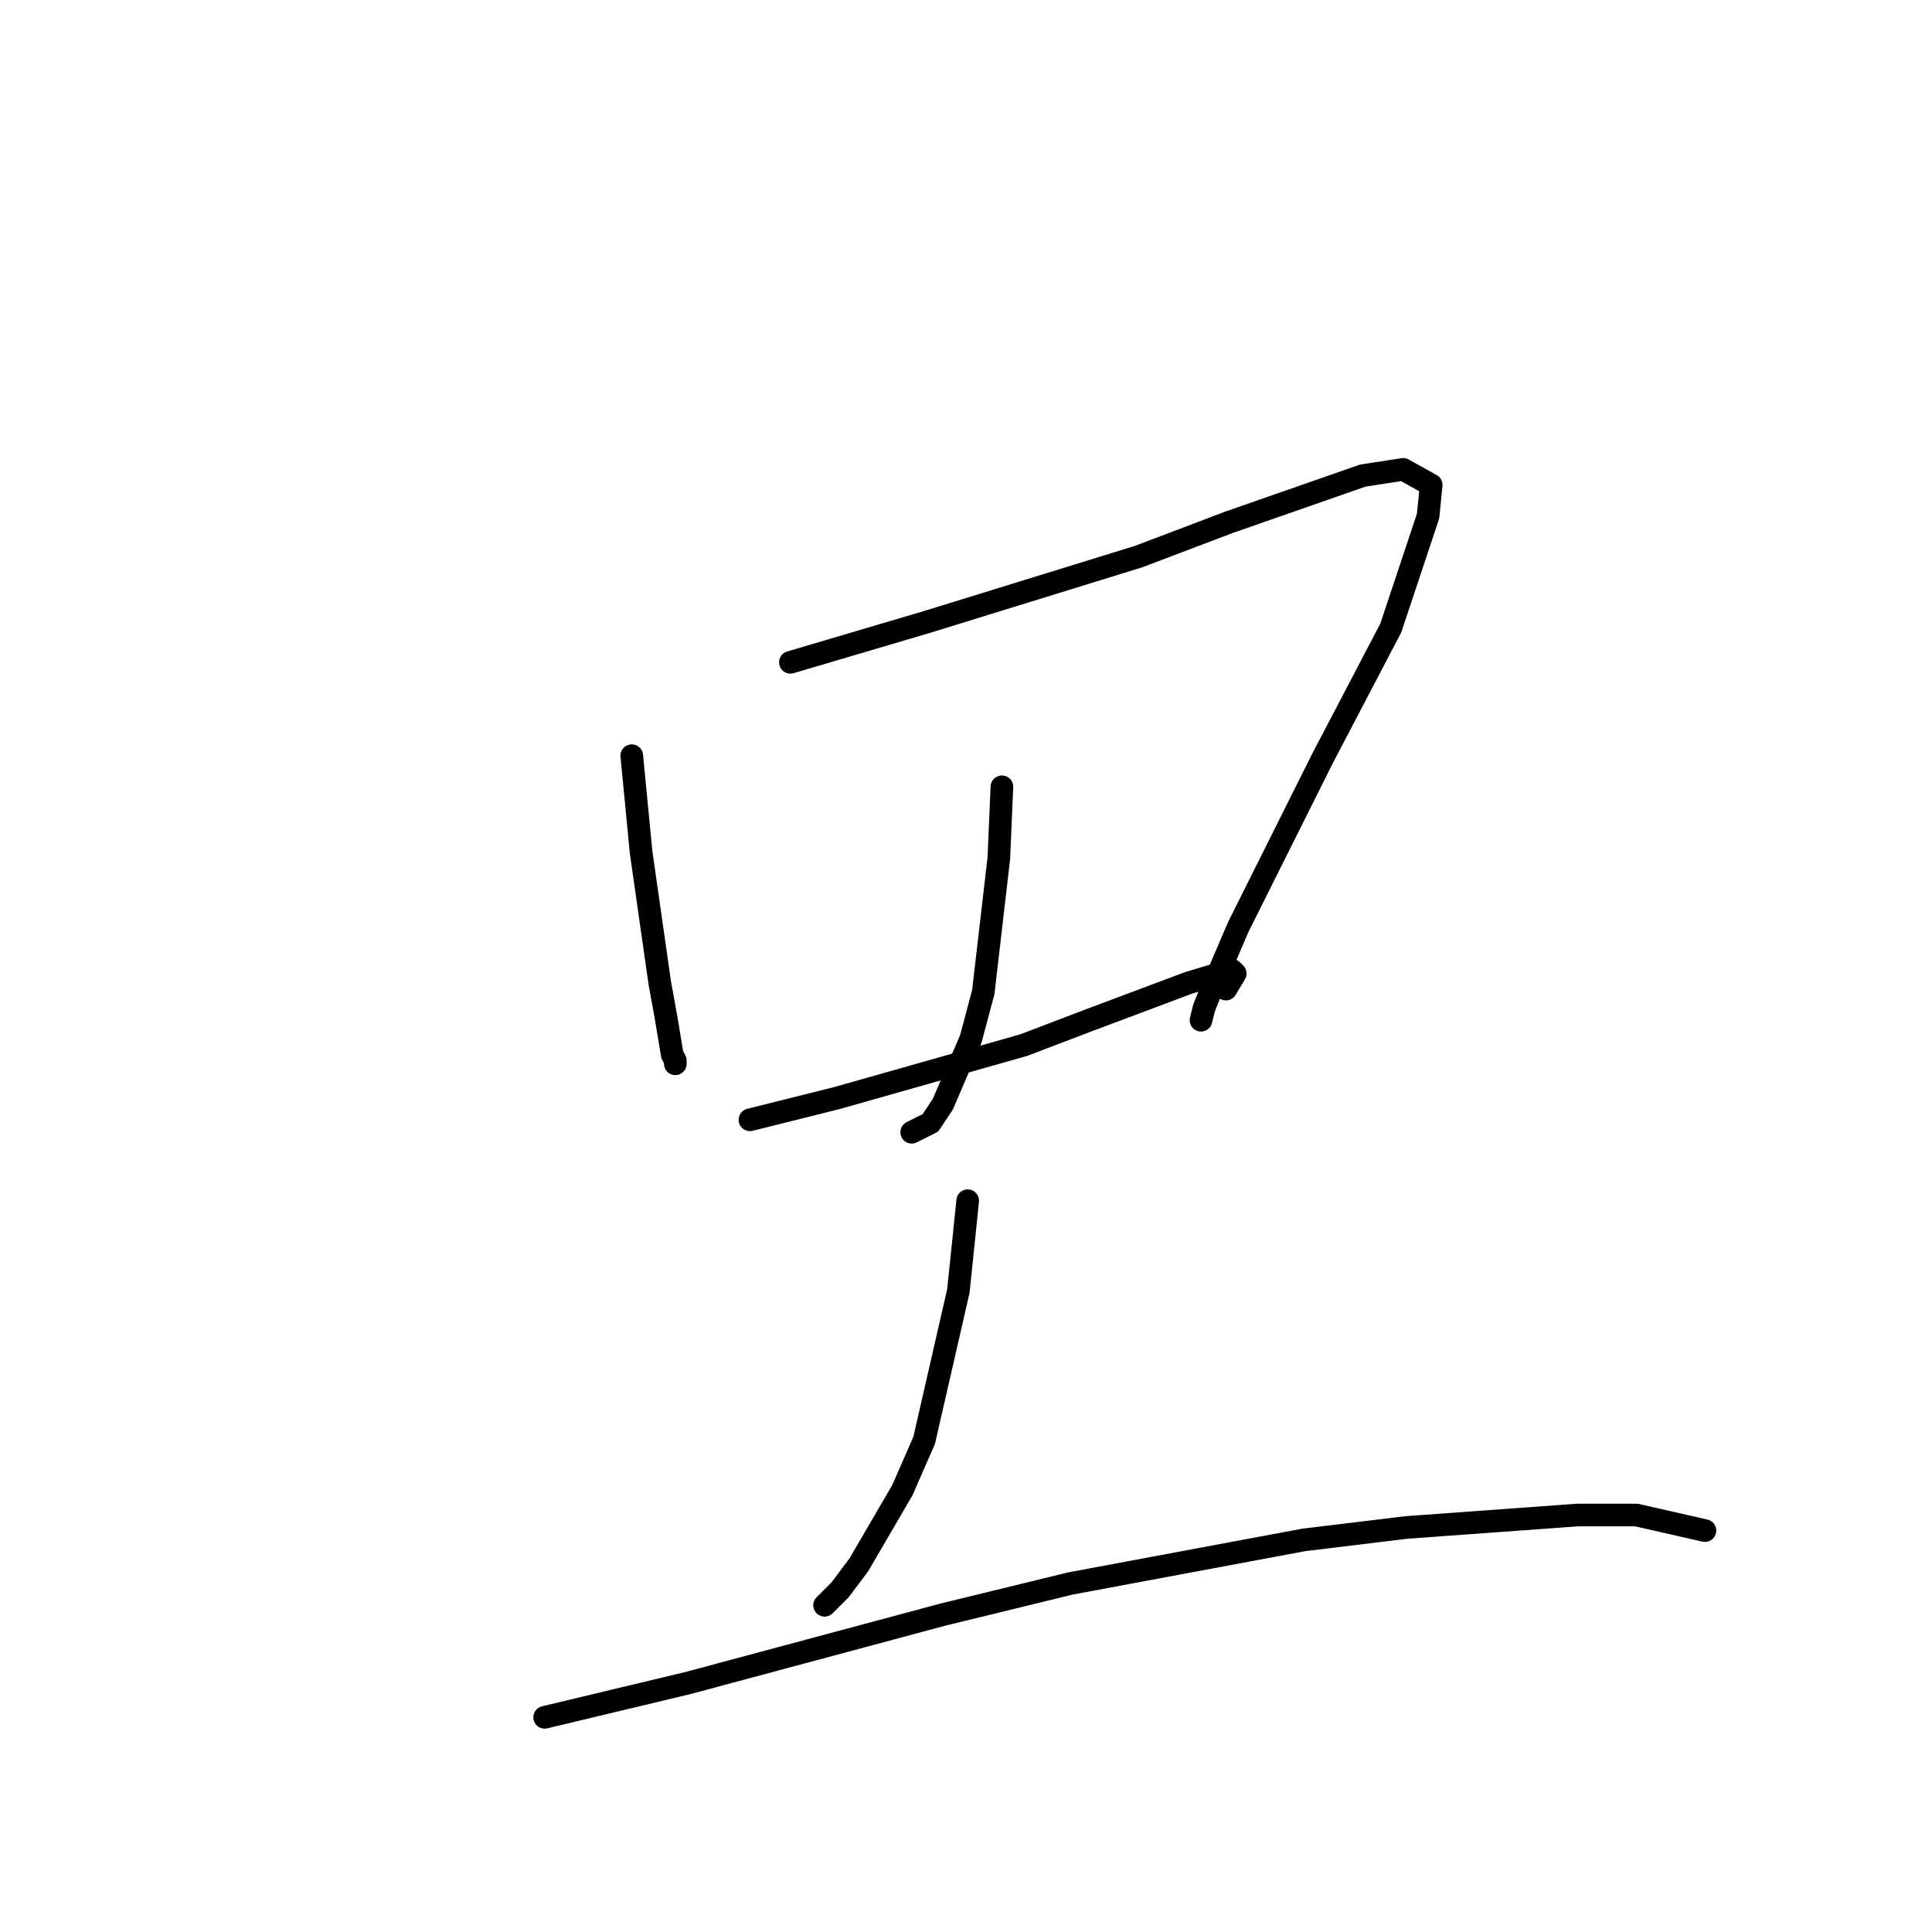 <?xml version="1.0" standalone="no"?>
    <svg width="256" height="256" xmlns="http://www.w3.org/2000/svg" version="1.1">
    <polyline stroke="black" stroke-width="3" stroke-linecap="round" fill="transparent" stroke-linejoin="round" points="83.712 100.133 84.948 112.917 87.421 130.236 88.246 134.772 89.07 139.72 89.482 140.545 89.482 140.957 89.482 140.957 " />
        <polyline stroke="black" stroke-width="3" stroke-linecap="round" fill="transparent" stroke-linejoin="round" points="104.733 87.762 122.868 82.402 150.896 73.742 162.849 69.206 180.572 63.021 185.93 62.196 189.64 64.258 189.228 68.381 184.281 83.226 179.748 91.886 175.214 100.546 167.383 116.215 164.085 122.813 160.376 131.473 159.551 133.535 159.139 135.184 159.139 135.184 " />
        <polyline stroke="black" stroke-width="3" stroke-linecap="round" fill="transparent" stroke-linejoin="round" points="132.76 104.257 132.348 113.741 130.287 131.473 128.638 137.658 124.929 146.318 123.28 148.792 120.807 150.029 120.807 150.029 " />
        <polyline stroke="black" stroke-width="3" stroke-linecap="round" fill="transparent" stroke-linejoin="round" points="99.374 148.38 110.915 145.493 135.645 138.483 144.301 135.184 157.49 130.236 161.612 128.999 163.261 128.586 163.673 128.999 162.436 131.061 162.436 131.061 " />
        <polyline stroke="black" stroke-width="3" stroke-linecap="round" fill="transparent" stroke-linejoin="round" points="128.226 159.101 126.99 171.06 122.456 190.853 119.571 197.451 113.8 207.348 111.327 210.647 109.266 212.708 109.266 212.708 " />
        <polyline stroke="black" stroke-width="3" stroke-linecap="round" fill="transparent" stroke-linejoin="round" points="72.171 227.554 91.131 223.018 124.929 213.946 141.828 209.822 172.741 204.049 186.342 202.399 209.012 200.75 216.843 200.75 225.911 202.812 225.911 202.812 " />
        </svg>